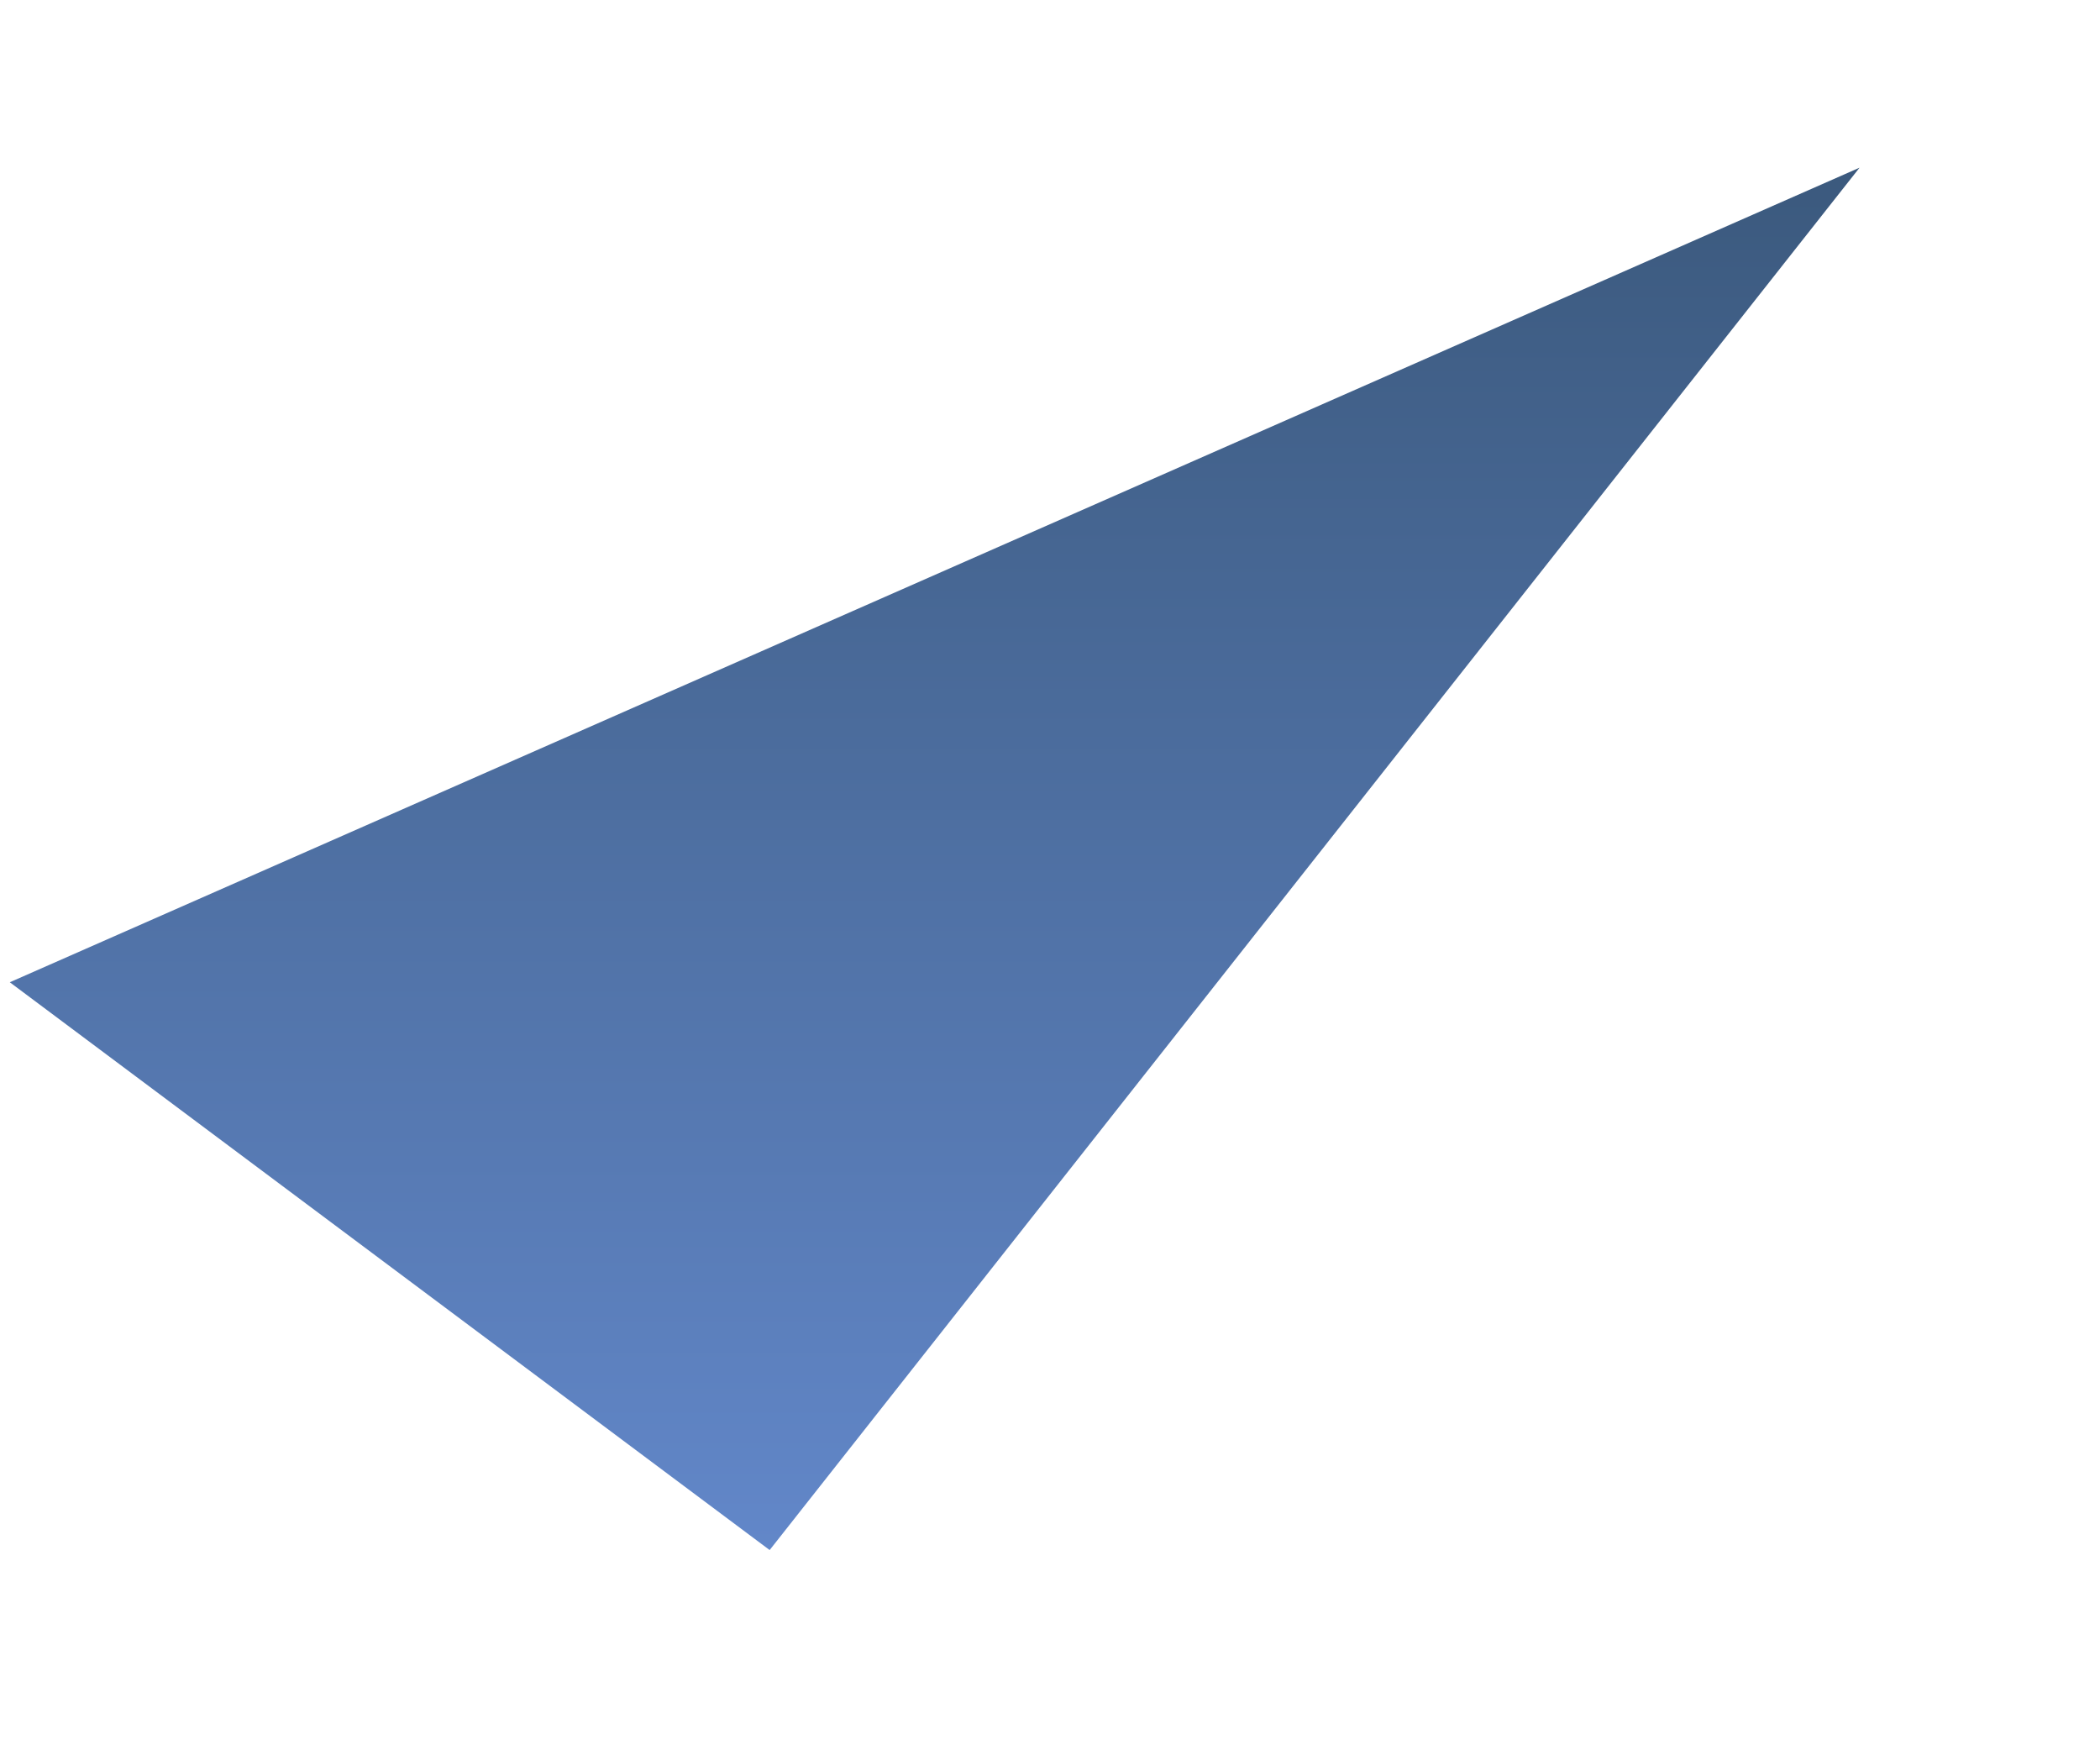 <svg width="6" height="5" viewBox="0 0 6 5" fill="none" xmlns="http://www.w3.org/2000/svg">
<path fill-rule="evenodd" clip-rule="evenodd" d="M2.199 4.428L0.028 2.806L5.313 0.479L2.199 4.428Z" fill="url(#paint0_linear_86_4898)"/>
<defs>
<linearGradient id="paint0_linear_86_4898" x1="2.635" y1="4.421" x2="2.635" y2="0.465" gradientUnits="userSpaceOnUse">
<stop stop-color="#6287C9"/>
<stop offset="1" stop-color="#3B597D"/>
</linearGradient>
</defs>
</svg>
